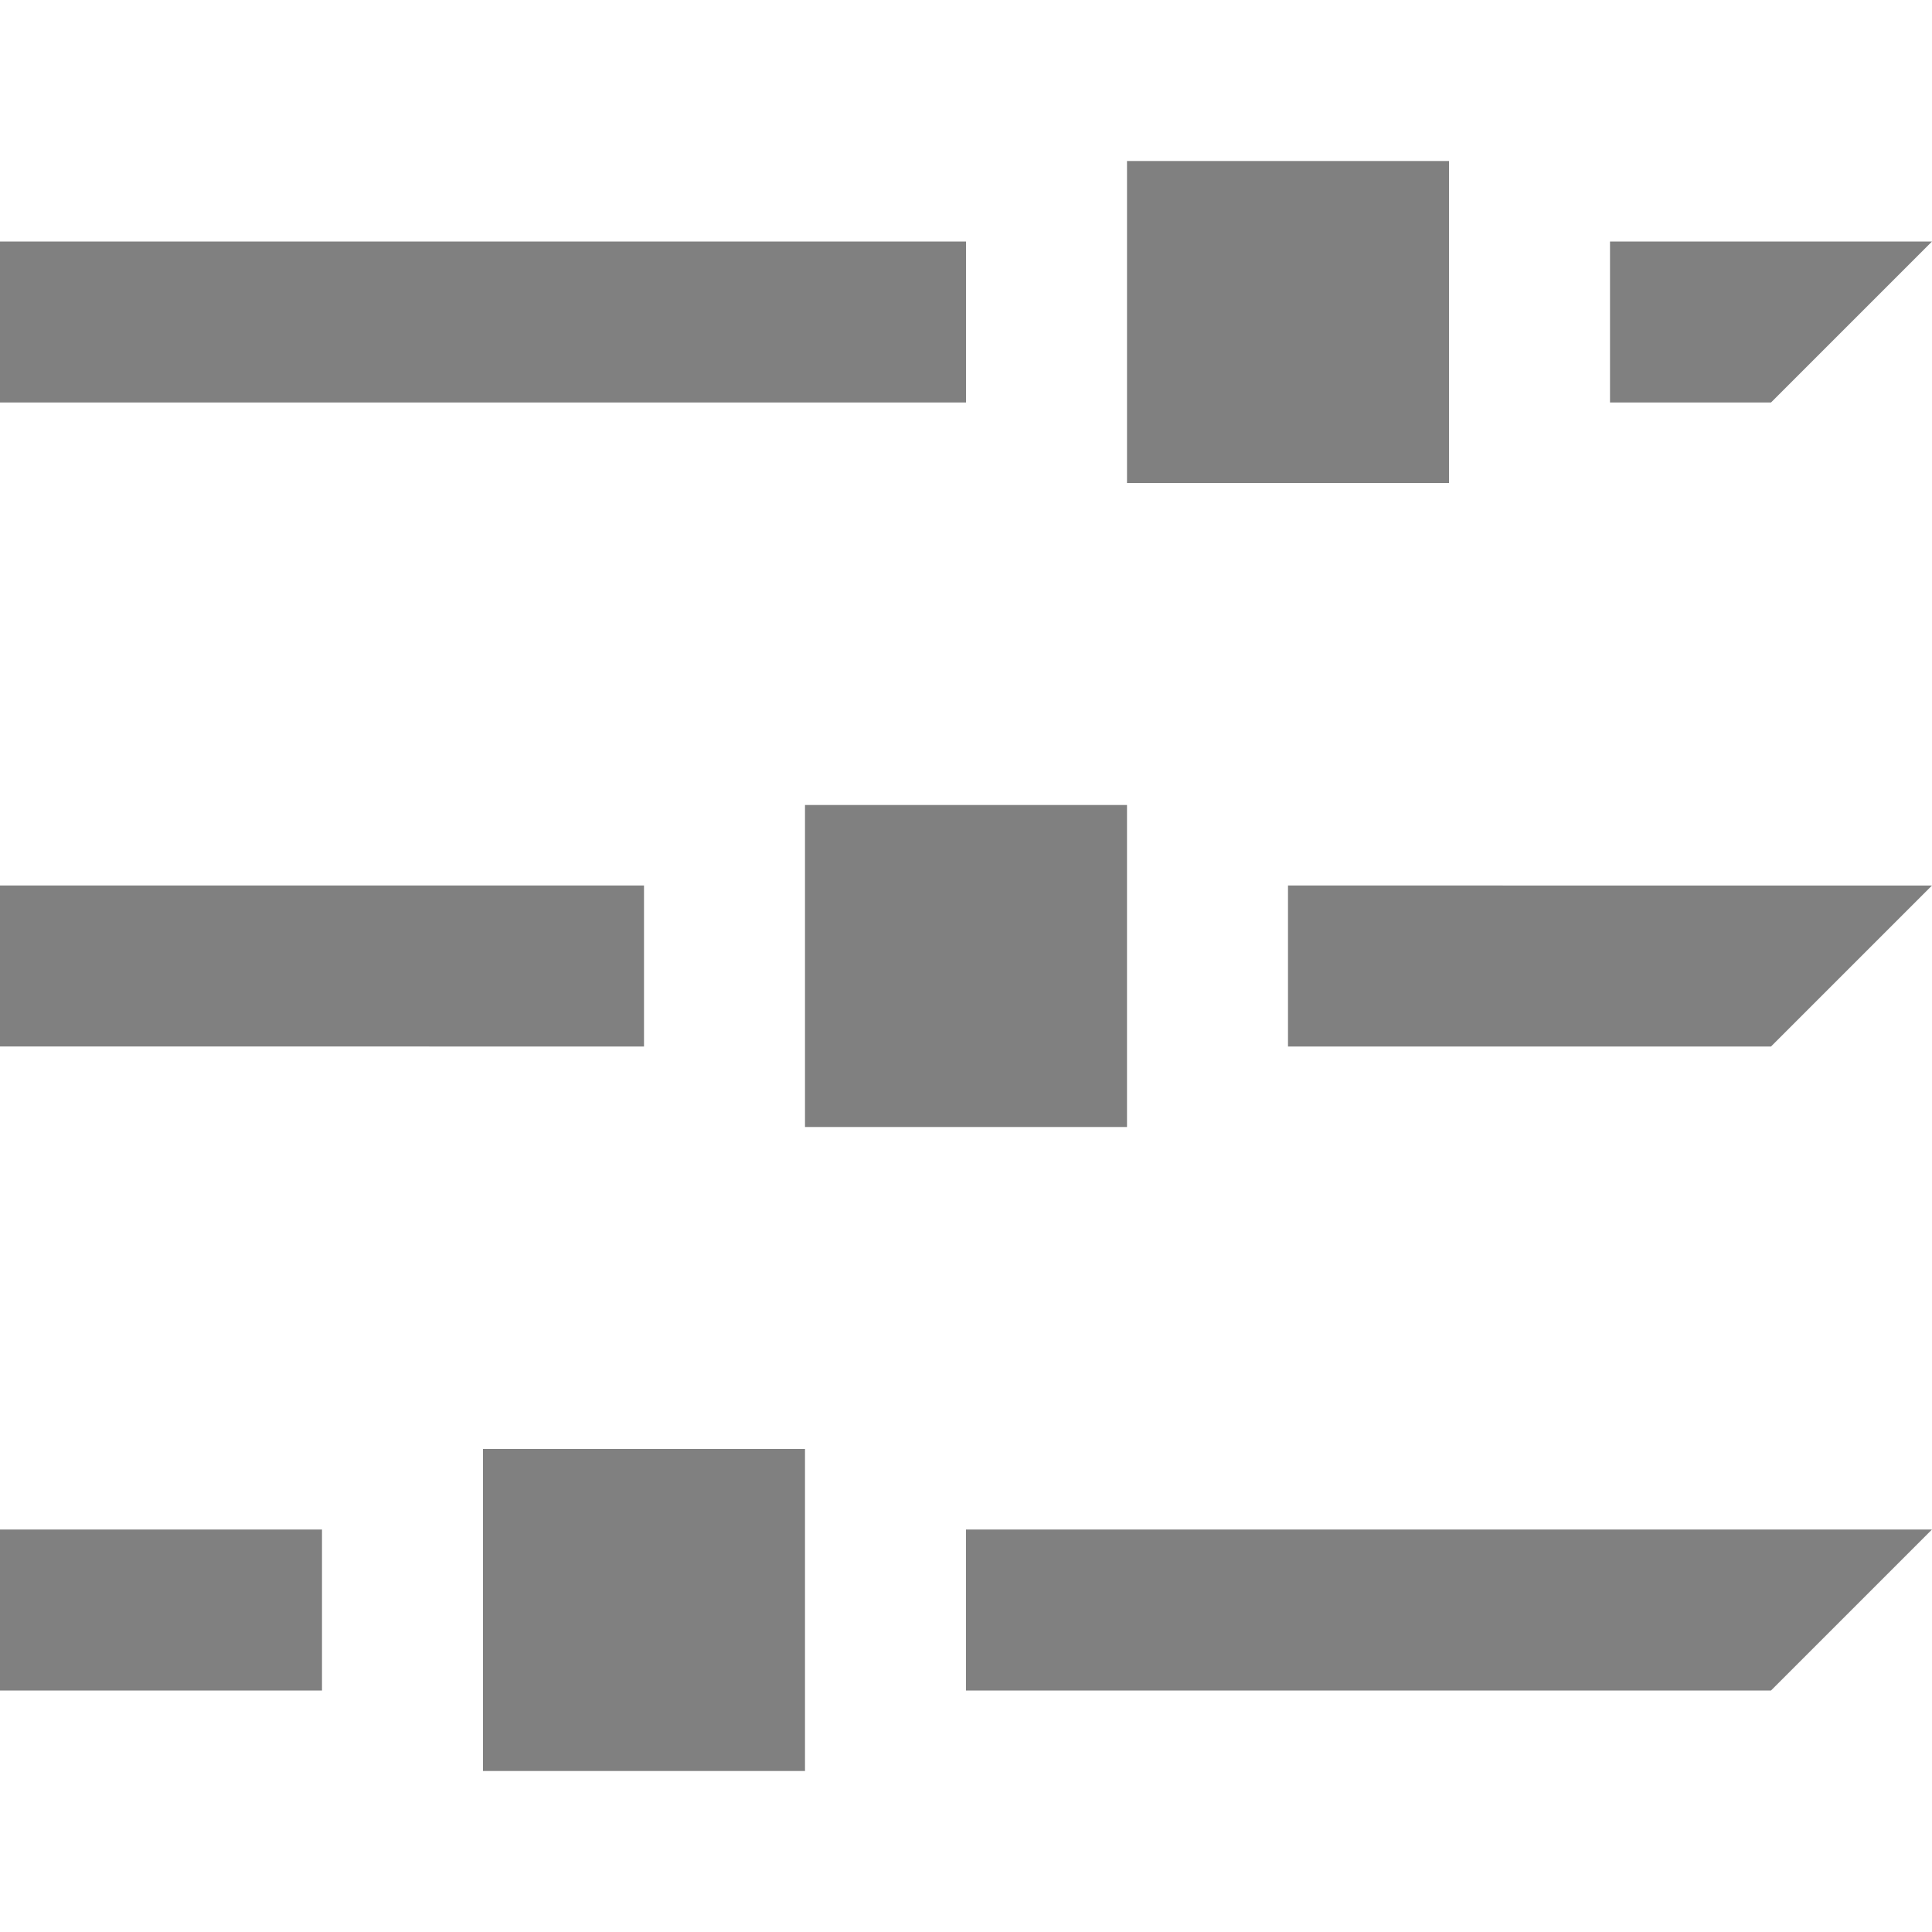 <svg id="Layer_1" data-name="Layer 1" xmlns="http://www.w3.org/2000/svg" viewBox="0 0 24 24">
  <defs>
    <style>
      .cls-1 {
        fill: gray;
      }
    </style>
  </defs>
  <title>slider</title>
  <path class="cls-1" d="M18,2H14V6h4ZM8,11H0v2H8Zm4-8H0V5H12ZM24,3H20V5h2ZM16,13h6l2-2H16Zm-4,8H22l2-2H12Zm2-11H10v4h4ZM6,22h4V18H6ZM0,21H4V19H0Z"/>
</svg>
